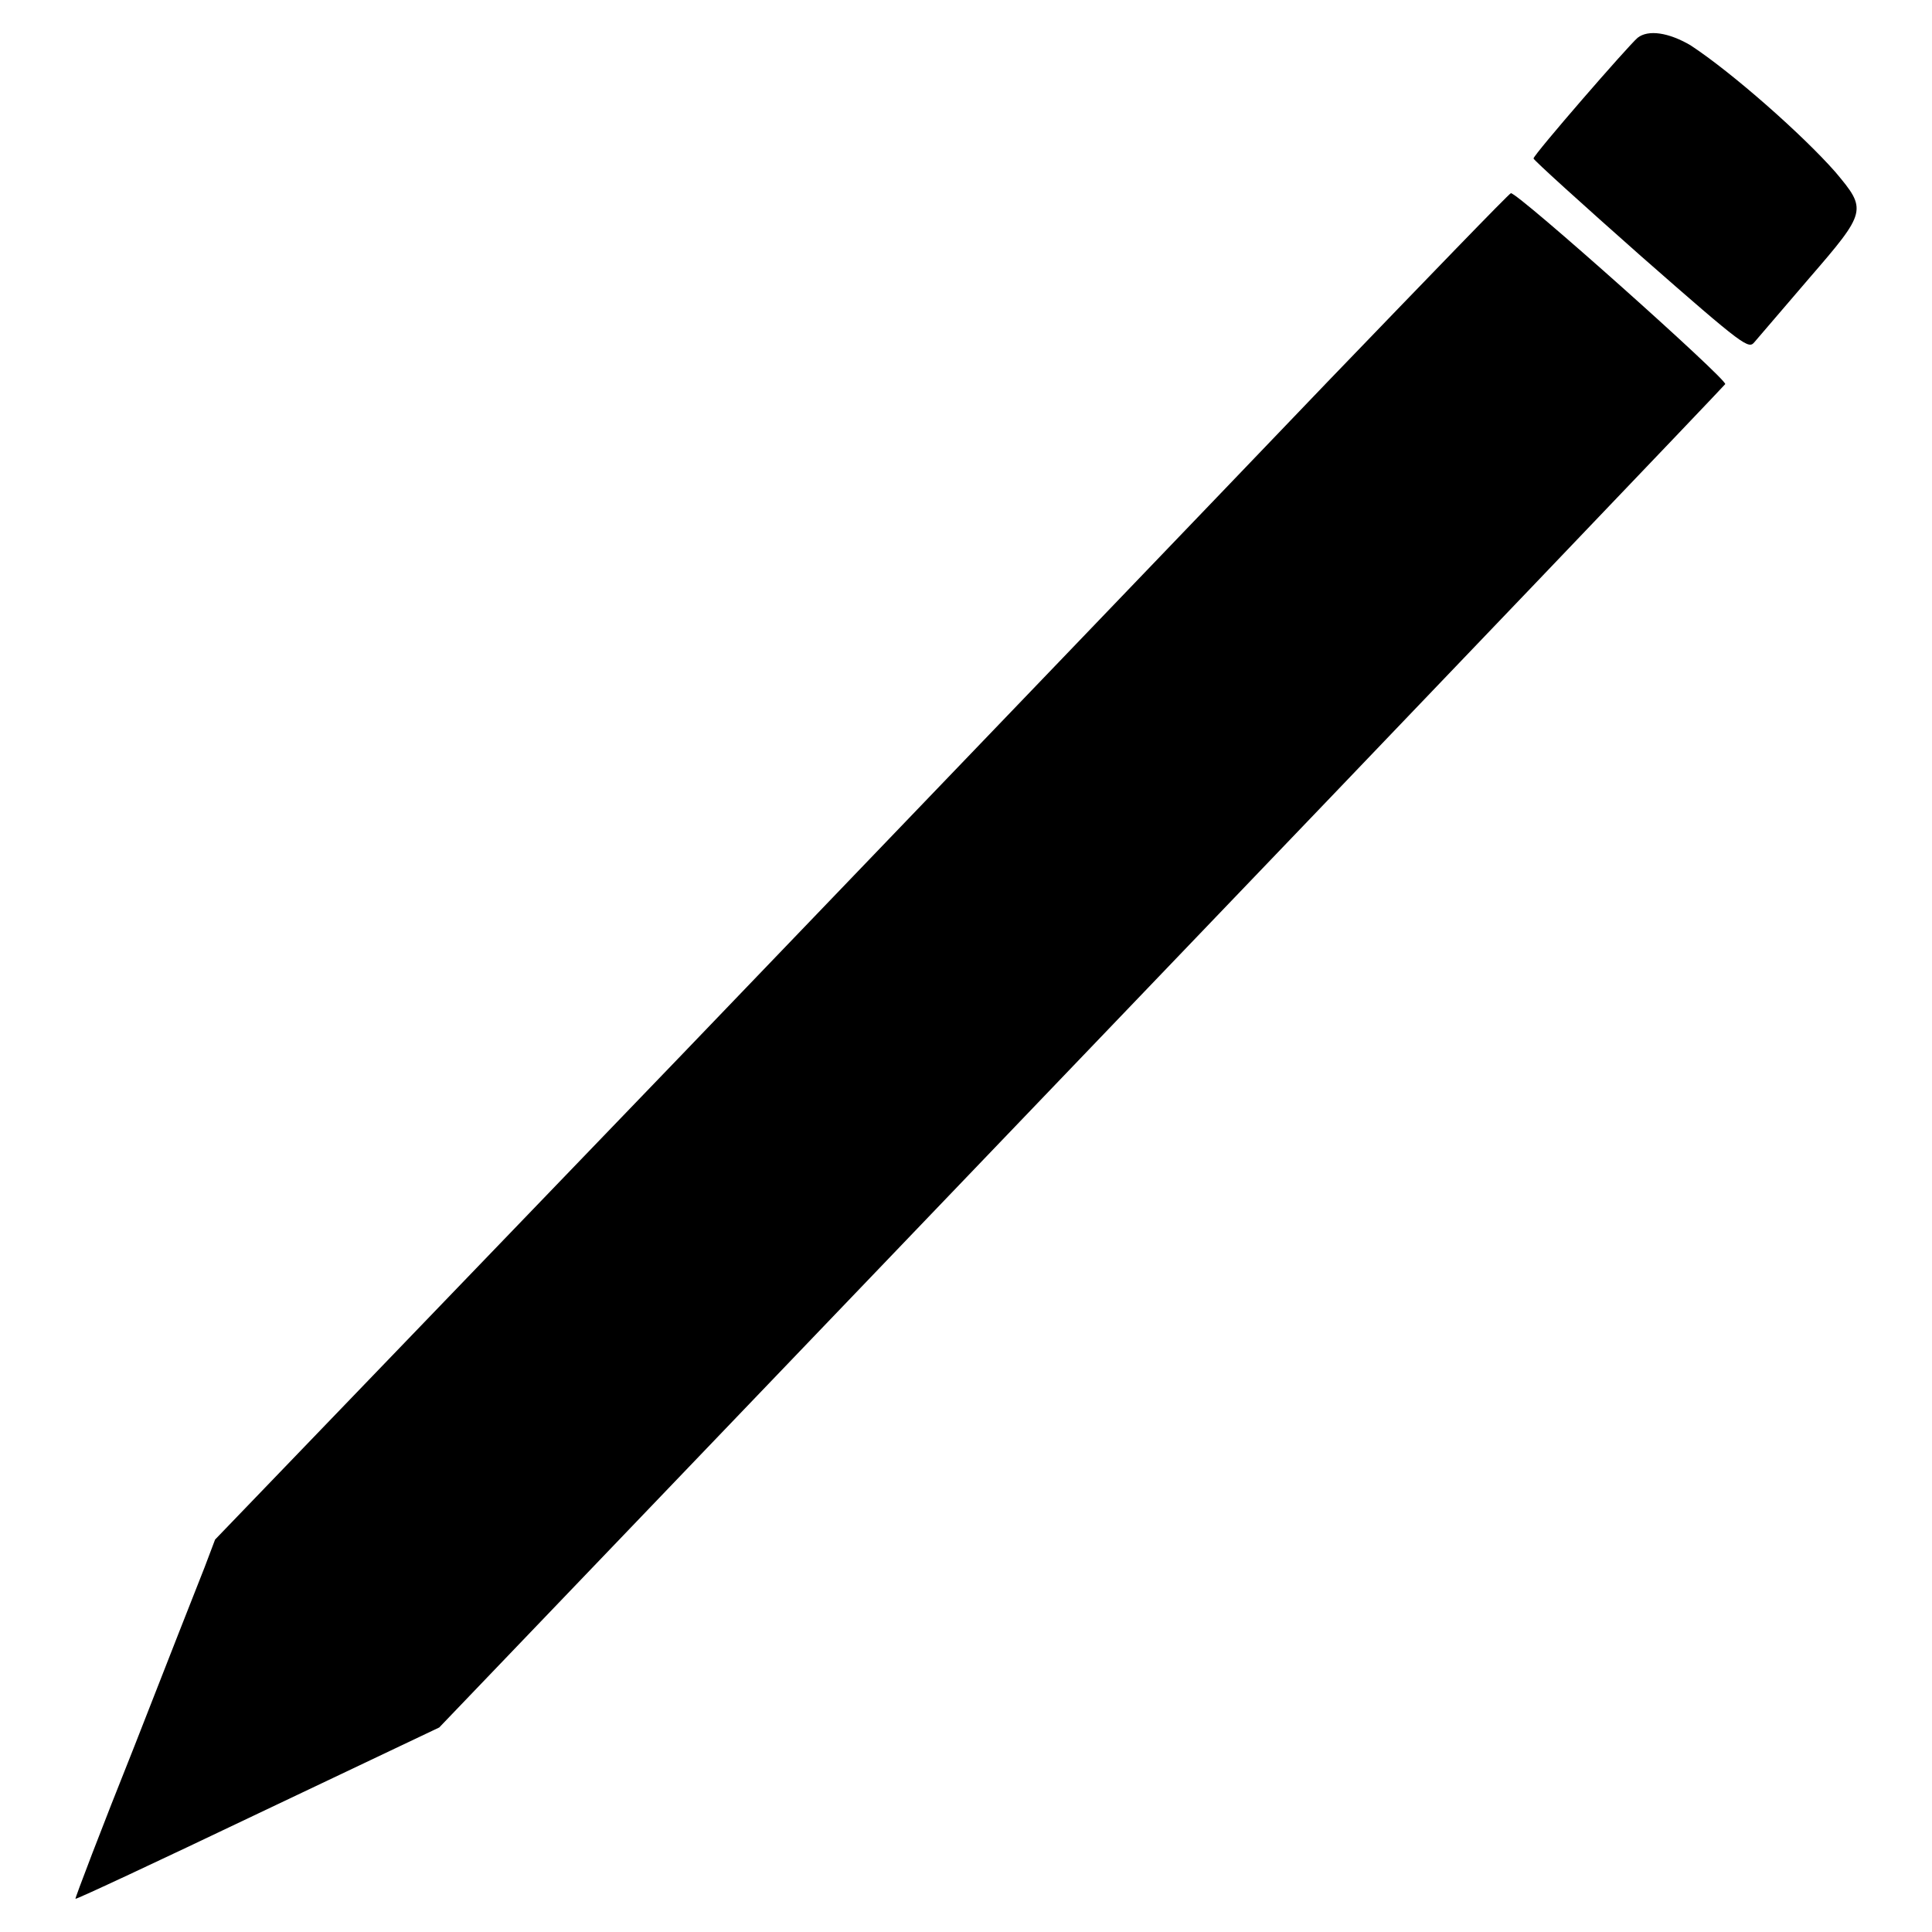 <?xml version="1.0" encoding="utf-8"?>
<!-- Svg Vector Icons : http://www.onlinewebfonts.com/icon -->
<!DOCTYPE svg PUBLIC "-//W3C//DTD SVG 1.1//EN" "http://www.w3.org/Graphics/SVG/1.1/DTD/svg11.dtd">
<svg version="1.1" xmlns="http://www.w3.org/2000/svg" xmlns:xlink="http://www.w3.org/1999/xlink" x="0px" y="0px" viewBox="0 0 256 256" enable-background="new 0 0 256 256" xml:space="preserve">
<g><g><g><path fill="#000000" d="M217,5c-1.2,1-13.8,15.5-13.8,16c0,0.2,6.4,6,14.2,12.9c13.9,12.2,14.3,12.4,15.1,11.4c0.5-0.6,3.7-4.3,7.2-8.4c7.7-8.9,7.7-9.1,3.5-14.1c-4.3-4.9-13.7-13.2-19.2-16.8C221.1,4.3,218.4,3.9,217,5z"/><path fill="#000000" d="M175.9,50.6c-13.2,13.8-51.7,53.9-85.6,89.2L28.5,204l-1.4,3.7c-0.8,2-5,12.7-9.3,23.7c-4.4,11-7.9,20.2-7.8,20.2c0.1,0.1,11-5,24.2-11.3l24-11.4l85-88.7c46.8-48.8,85.2-89,85.4-89.3c0.3-0.6-27.5-25.4-28.4-25.3C200,25.6,189.1,36.9,175.9,50.6z"/></g></g></g>
</svg>